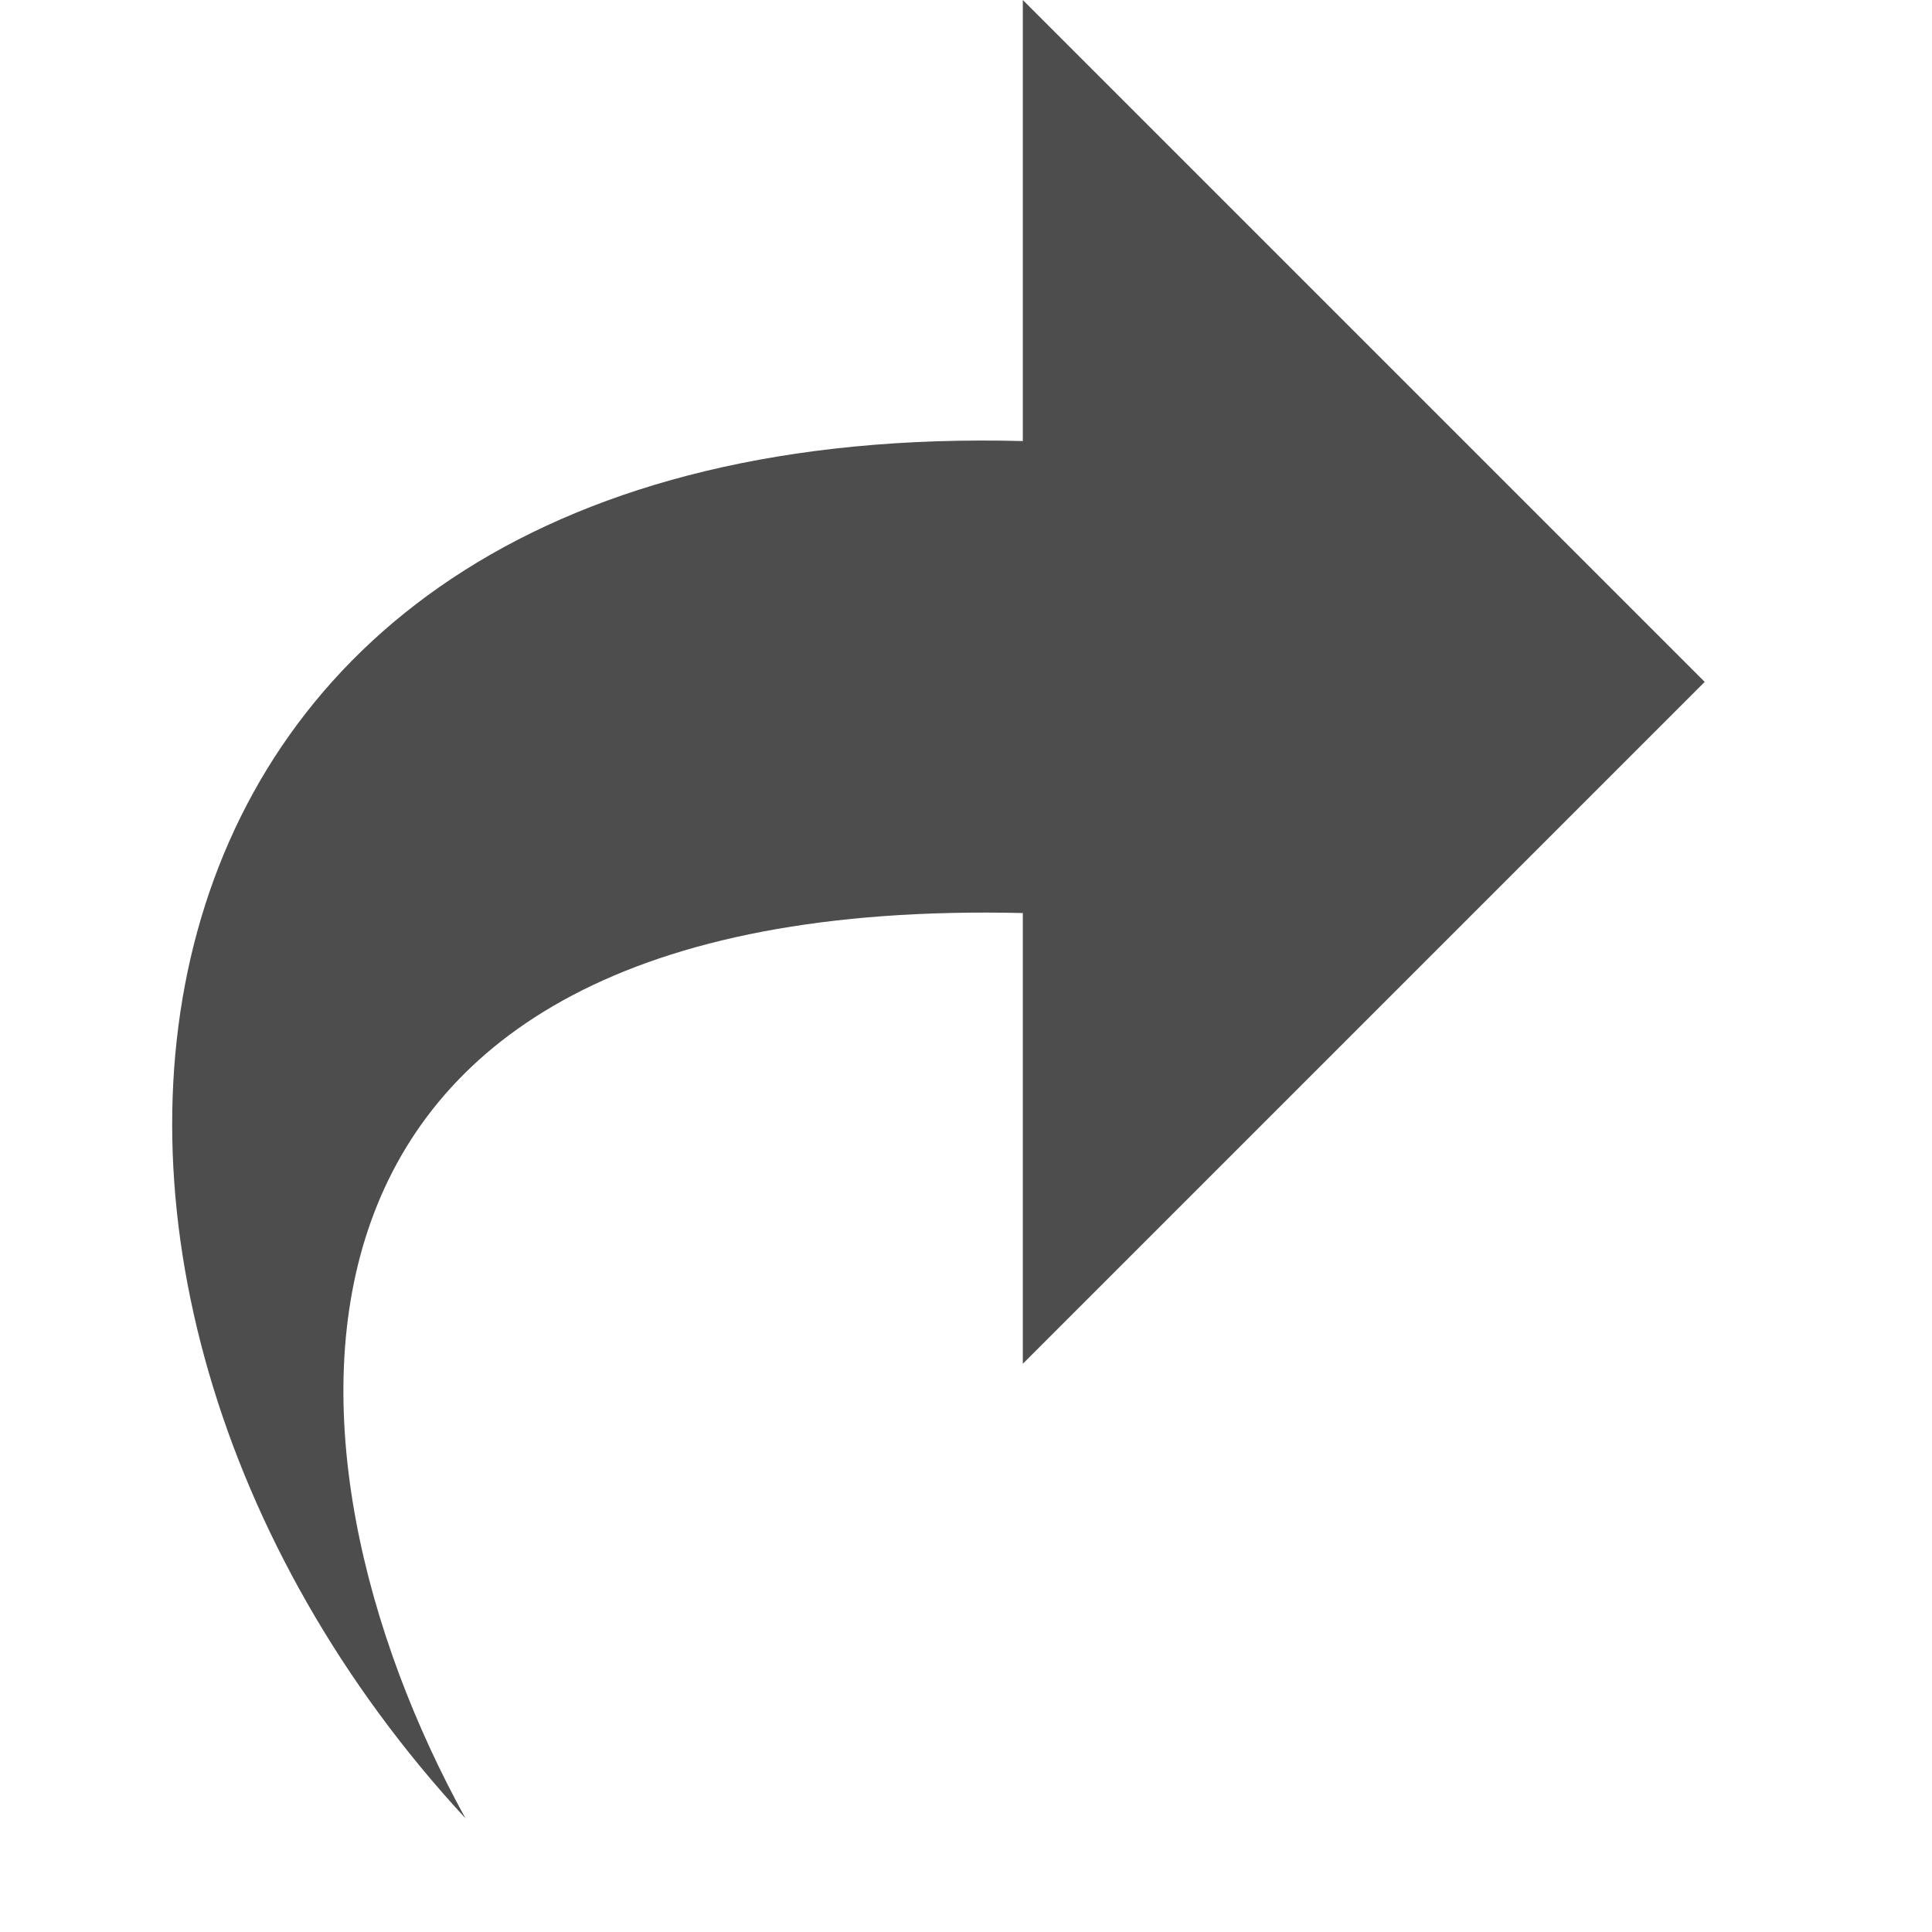 <!-- Generated by IcoMoon.io -->
<svg version="1.1" xmlns="http://www.w3.org/2000/svg" width="32" height="32"
     viewBox="0 0 34 34">
<title>redo2</title>
<defs id="defs3051">
  <style type="text/css" id="current-color-scheme">
    .ColorScheme-Text {
      color:#4d4d4d;
    }
    </style>
</defs>
<path
  style="fill:currentColor;fill-opacity:1;stroke:none"
  d="M18 7.762v-7.762l12 12-12 12v-7.932c-13.961-0.328-13.362 9.493-9.808 15.932-8.772-9.482-6.909-24.674 9.808-24.238z"
  class="ColorScheme-Text">
</path>
</svg>
